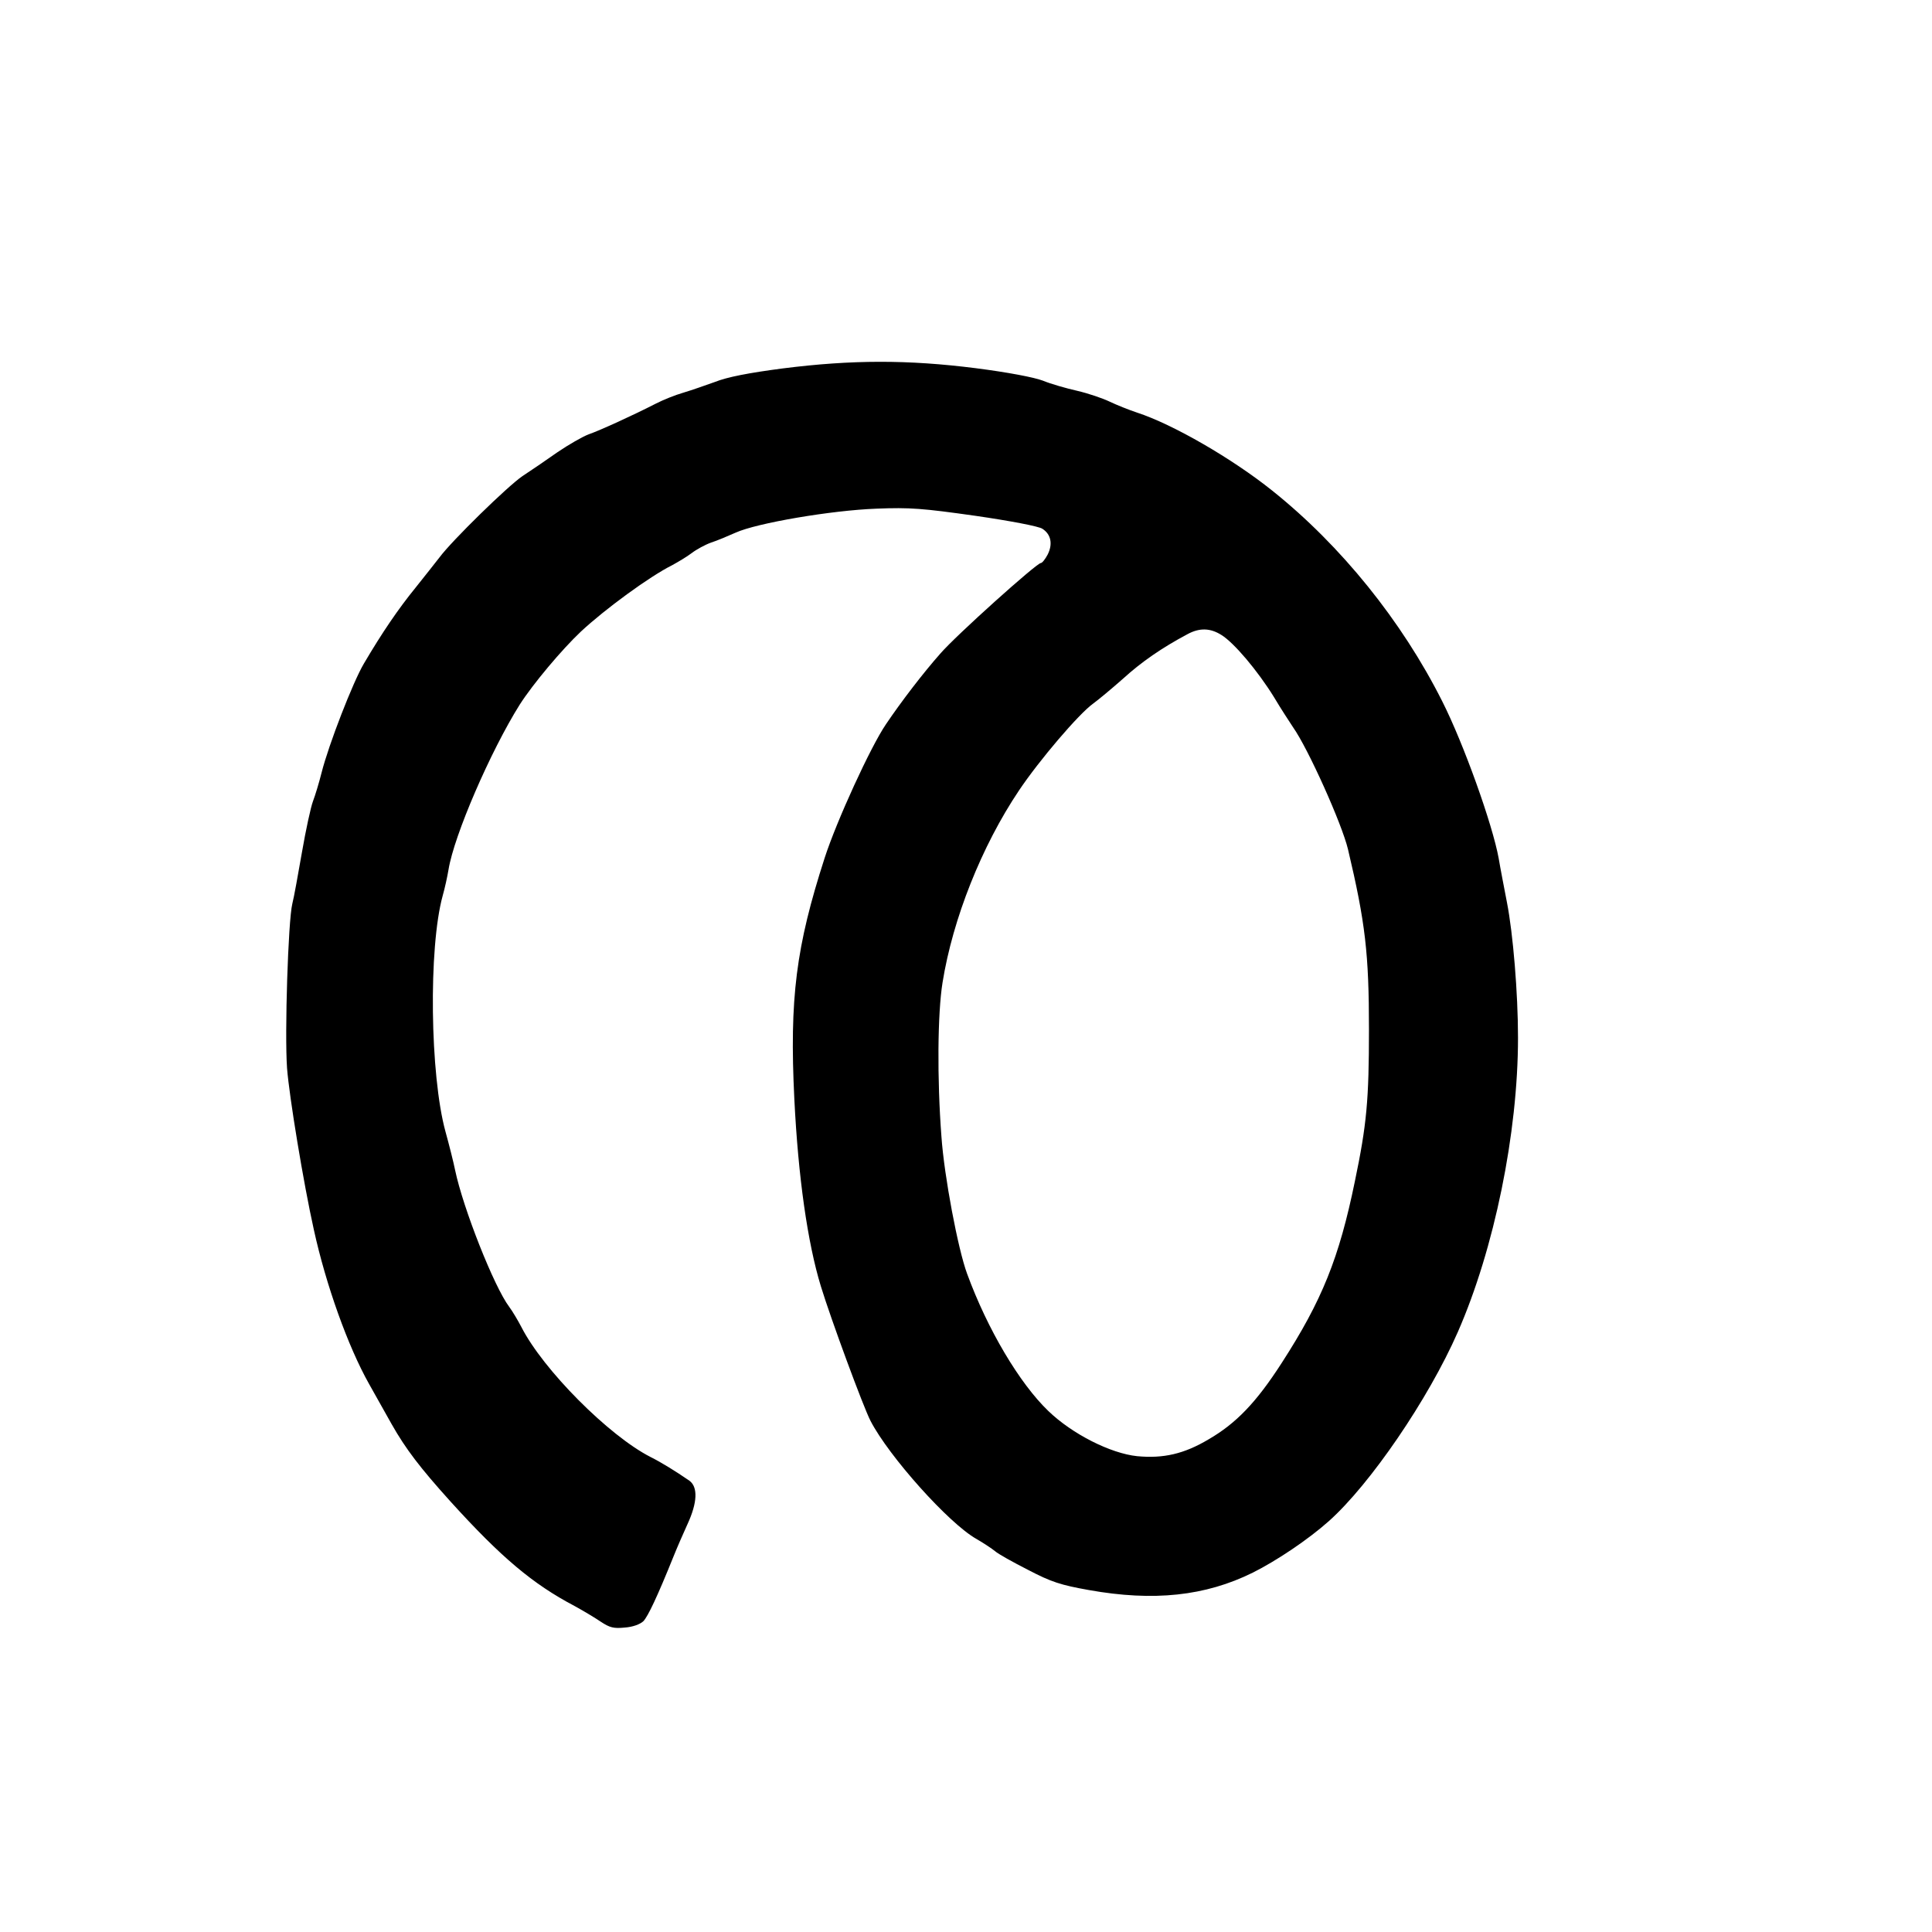  <svg version="1.0" xmlns="http://www.w3.org/2000/svg" width="700pt" height="700pt" viewBox="0 0 700 700" preserveAspectRatio="xMidYMid meet">
<g transform="translate(0,700) scale(0.1,-0.1)" fill="#000000" stroke="none">
<path d="M2835 5665 c-122 -16 -200 -31 -245 -49 -36 -13 -88 -31 -115 -39
-28 -8 -73 -26 -100 -40 -80 -41 -200 -96 -243 -111 -21 -8 -72 -37 -113 -65
-41 -29 -97 -67 -126 -86 -53 -36 -255 -233 -301 -295 -15 -19 -54 -69 -87
-110 -61 -75 -120 -161 -187 -275 -39 -66 -127 -292 -153 -395 -9 -36 -23 -82
-31 -103 -8 -21 -26 -104 -40 -185 -14 -80 -29 -164 -35 -187 -15 -62 -28
-469 -19 -595 8 -104 60 -419 97 -585 44 -201 124 -424 200 -559 25 -44 62
-110 82 -146 51 -90 103 -158 213 -280 184 -203 298 -299 450 -379 31 -17 73
-42 95 -57 32 -21 46 -25 86 -21 30 2 56 12 68 23 17 18 51 90 109 234 12 30
35 83 51 118 36 78 38 134 7 157 -51 35 -101 66 -141 86 -151 77 -389 316
-468 471 -12 23 -32 57 -44 73 -55 73 -167 357 -196 495 -6 30 -22 93 -35 140
-56 204 -62 667 -10 855 8 28 17 70 21 94 20 124 152 429 258 598 48 75 152
199 222 265 87 81 248 199 330 240 22 12 54 31 71 44 17 13 48 30 70 38 22 7
62 24 89 36 77 35 348 81 510 87 122 5 169 1 360 -26 124 -18 230 -38 242 -47
31 -20 38 -55 19 -93 -9 -17 -20 -31 -25 -31 -15 0 -307 -262 -364 -328 -62
-70 -141 -173 -197 -256 -56 -82 -179 -351 -222 -484 -104 -322 -128 -509
-110 -874 14 -283 48 -521 96 -678 36 -118 154 -438 180 -488 66 -128 284
-372 384 -428 26 -15 56 -35 67 -44 11 -10 65 -40 120 -68 84 -44 119 -55 220
-73 235 -42 422 -22 594 63 86 43 201 120 276 187 149 133 360 441 467 685
132 301 218 721 218 1066 0 162 -18 378 -40 490 -10 52 -24 124 -30 160 -22
122 -127 416 -205 570 -146 290 -366 563 -615 762 -146 117 -361 241 -490 283
-30 10 -75 28 -100 40 -25 12 -78 30 -117 39 -40 9 -96 25 -125 37 -32 12
-126 30 -243 45 -245 31 -448 31 -700 -1z m1591 -966 c45 -28 130 -128 190
-225 26 -44 58 -92 69 -109 55 -78 177 -350 199 -442 63 -266 76 -378 76 -653
0 -255 -8 -344 -51 -550 -57 -278 -119 -432 -265 -658 -92 -143 -165 -219
-265 -277 -89 -53 -164 -70 -259 -61 -96 10 -235 80 -322 164 -104 100 -220
295 -294 497 -33 89 -83 353 -93 497 -16 210 -14 446 4 558 37 231 142 495
277 696 73 109 217 278 269 315 18 13 66 53 108 90 67 61 141 112 233 161 44
24 83 23 124 -3z"></path>
</g>
</svg>